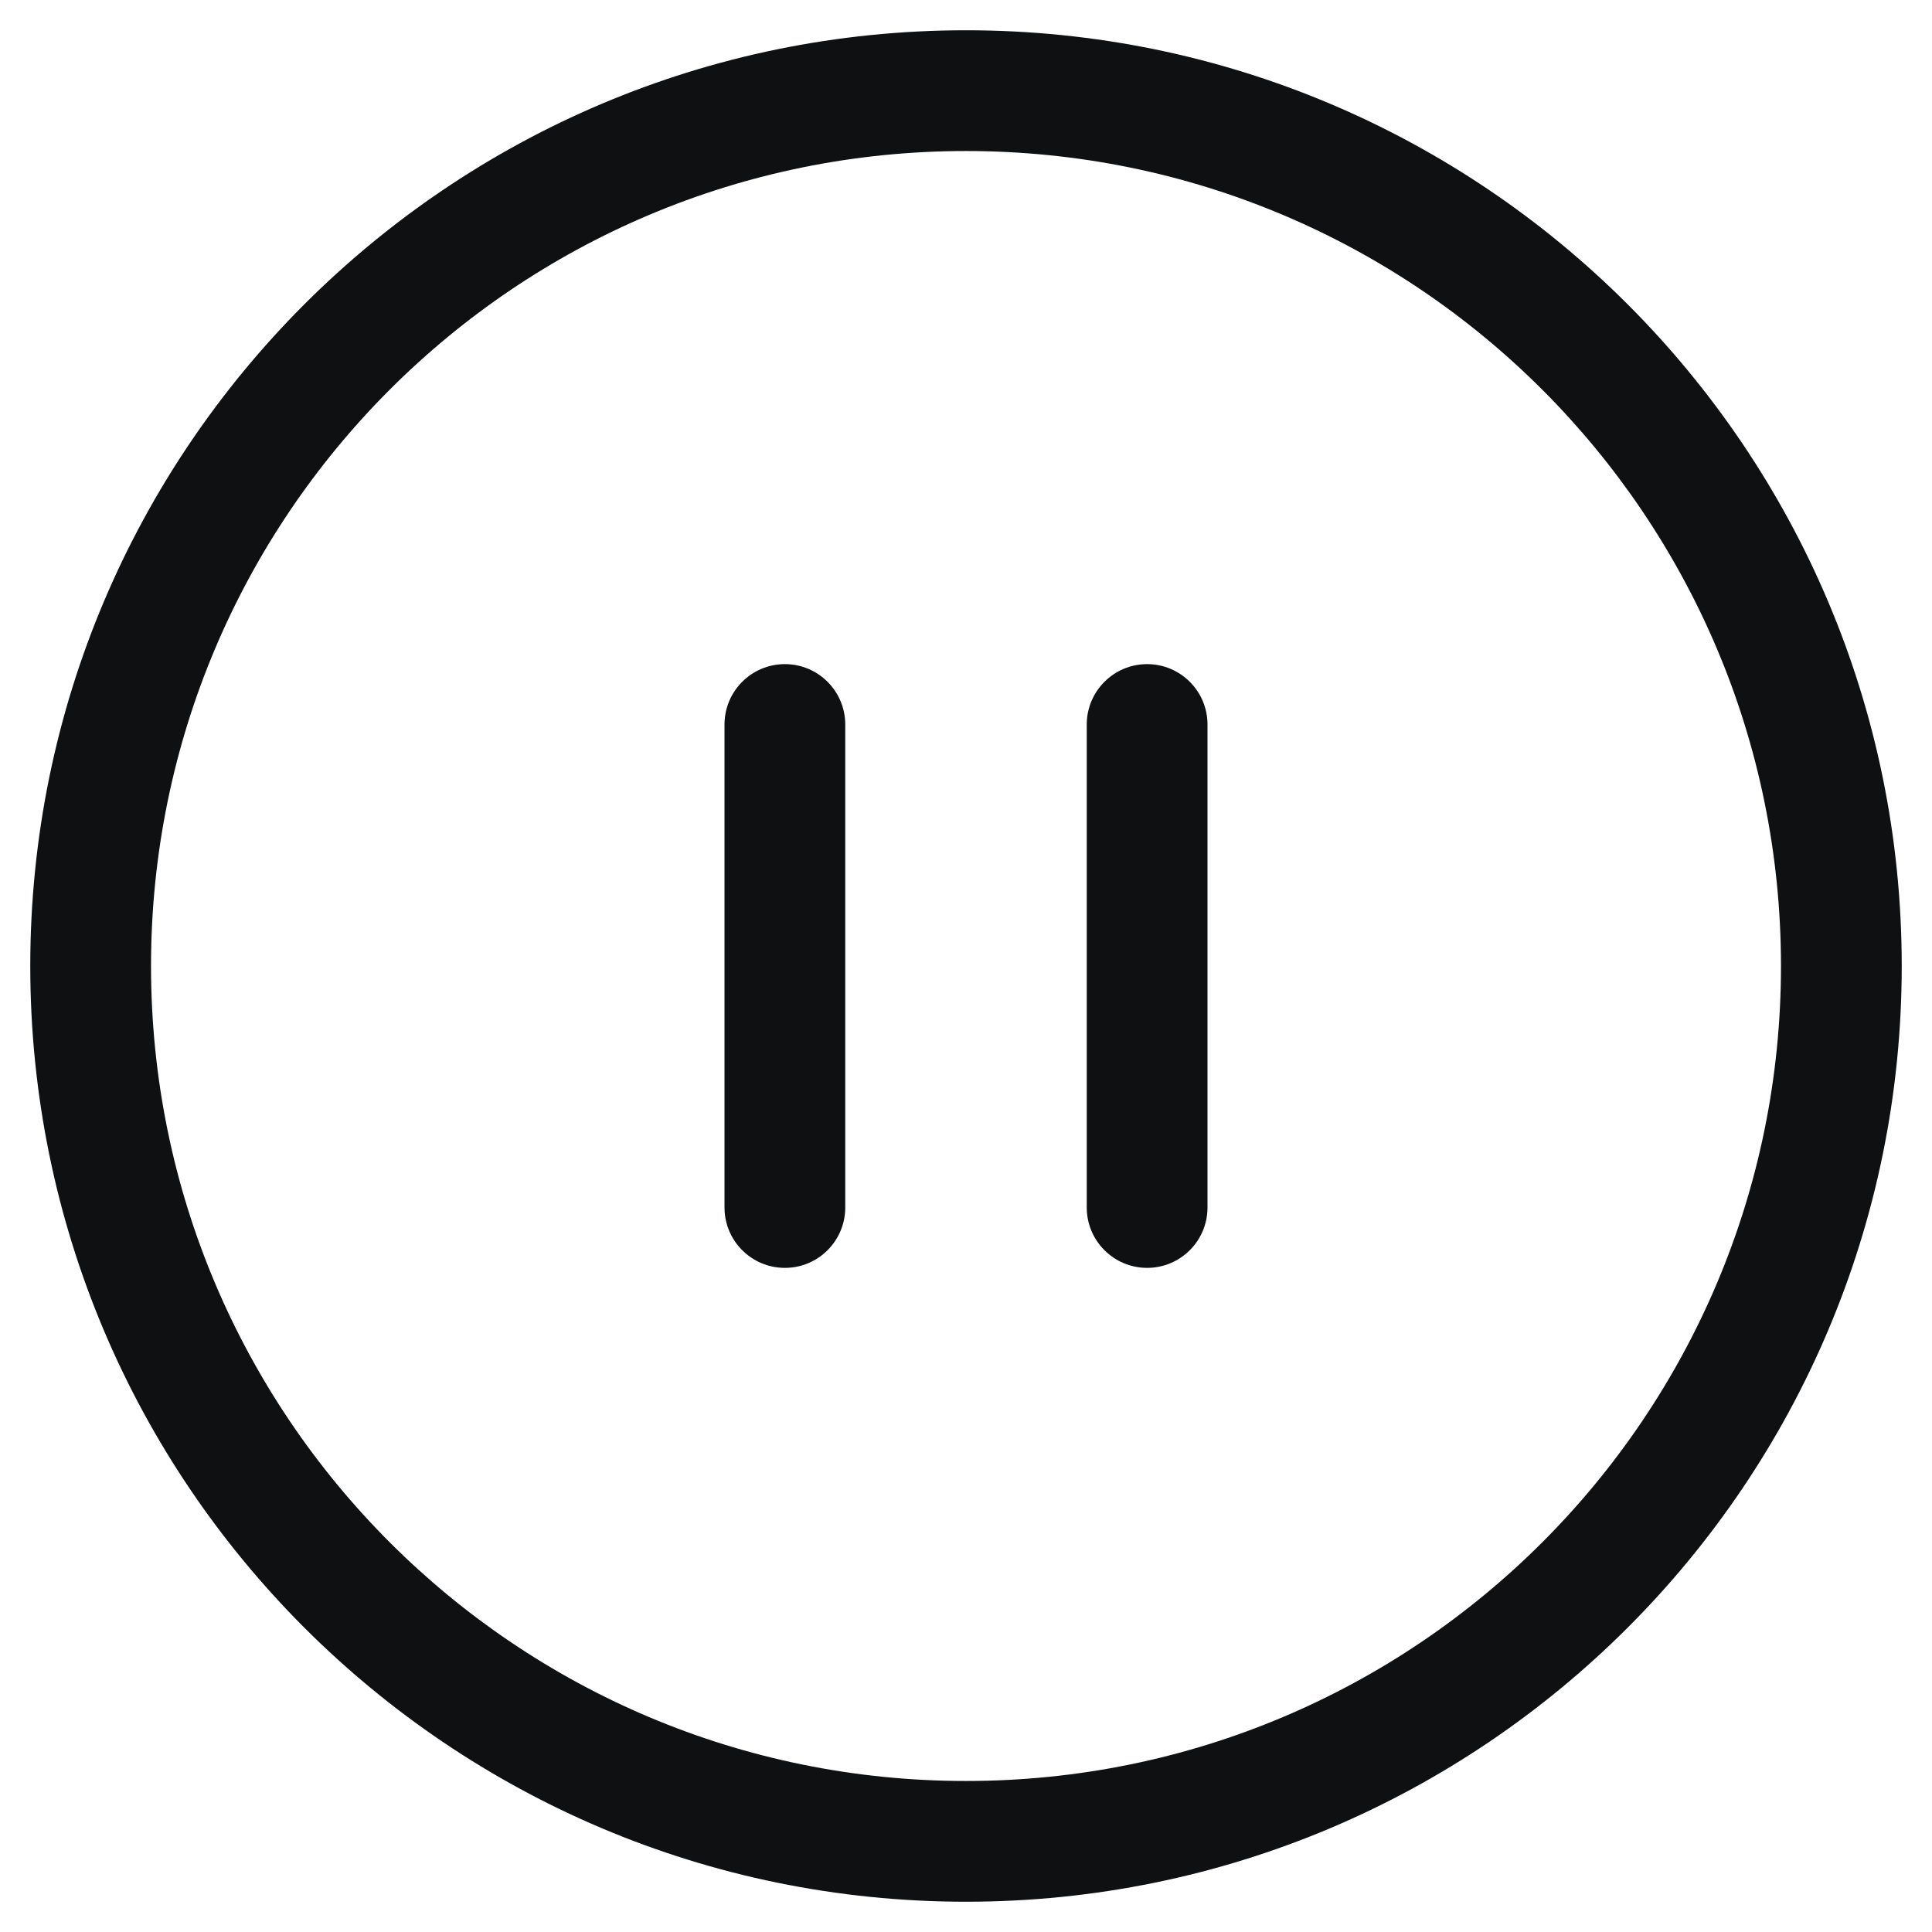 <svg viewBox="0 0 12 12" fill="none" xmlns="http://www.w3.org/2000/svg">
<path d="M5.25 4.5C5.25 4.293 5.082 4.125 4.875 4.125C4.668 4.125 4.5 4.293 4.5 4.5V7.5C4.5 7.707 4.668 7.875 4.875 7.875C5.082 7.875 5.25 7.707 5.25 7.5V4.5Z" fill="#0E1011"/>
<path d="M7.5 4.5C7.5 4.293 7.332 4.125 7.125 4.125C6.918 4.125 6.75 4.293 6.75 4.5V7.5C6.75 7.707 6.918 7.875 7.125 7.875C7.332 7.875 7.5 7.707 7.5 7.5V4.5Z" fill="#0E1011"/>
<path fill-rule="evenodd" clip-rule="evenodd" d="M6 0.188C2.79 0.188 0.188 2.79 0.188 6C0.188 9.21 2.79 11.812 6 11.812C9.21 11.812 11.812 9.21 11.812 6C11.812 2.79 9.21 0.188 6 0.188ZM0.938 6C0.938 3.204 3.204 0.938 6 0.938C8.796 0.938 11.062 3.204 11.062 6C11.062 8.796 8.796 11.062 6 11.062C3.204 11.062 0.938 8.796 0.938 6Z" fill="#0E1011"/>
</svg>
